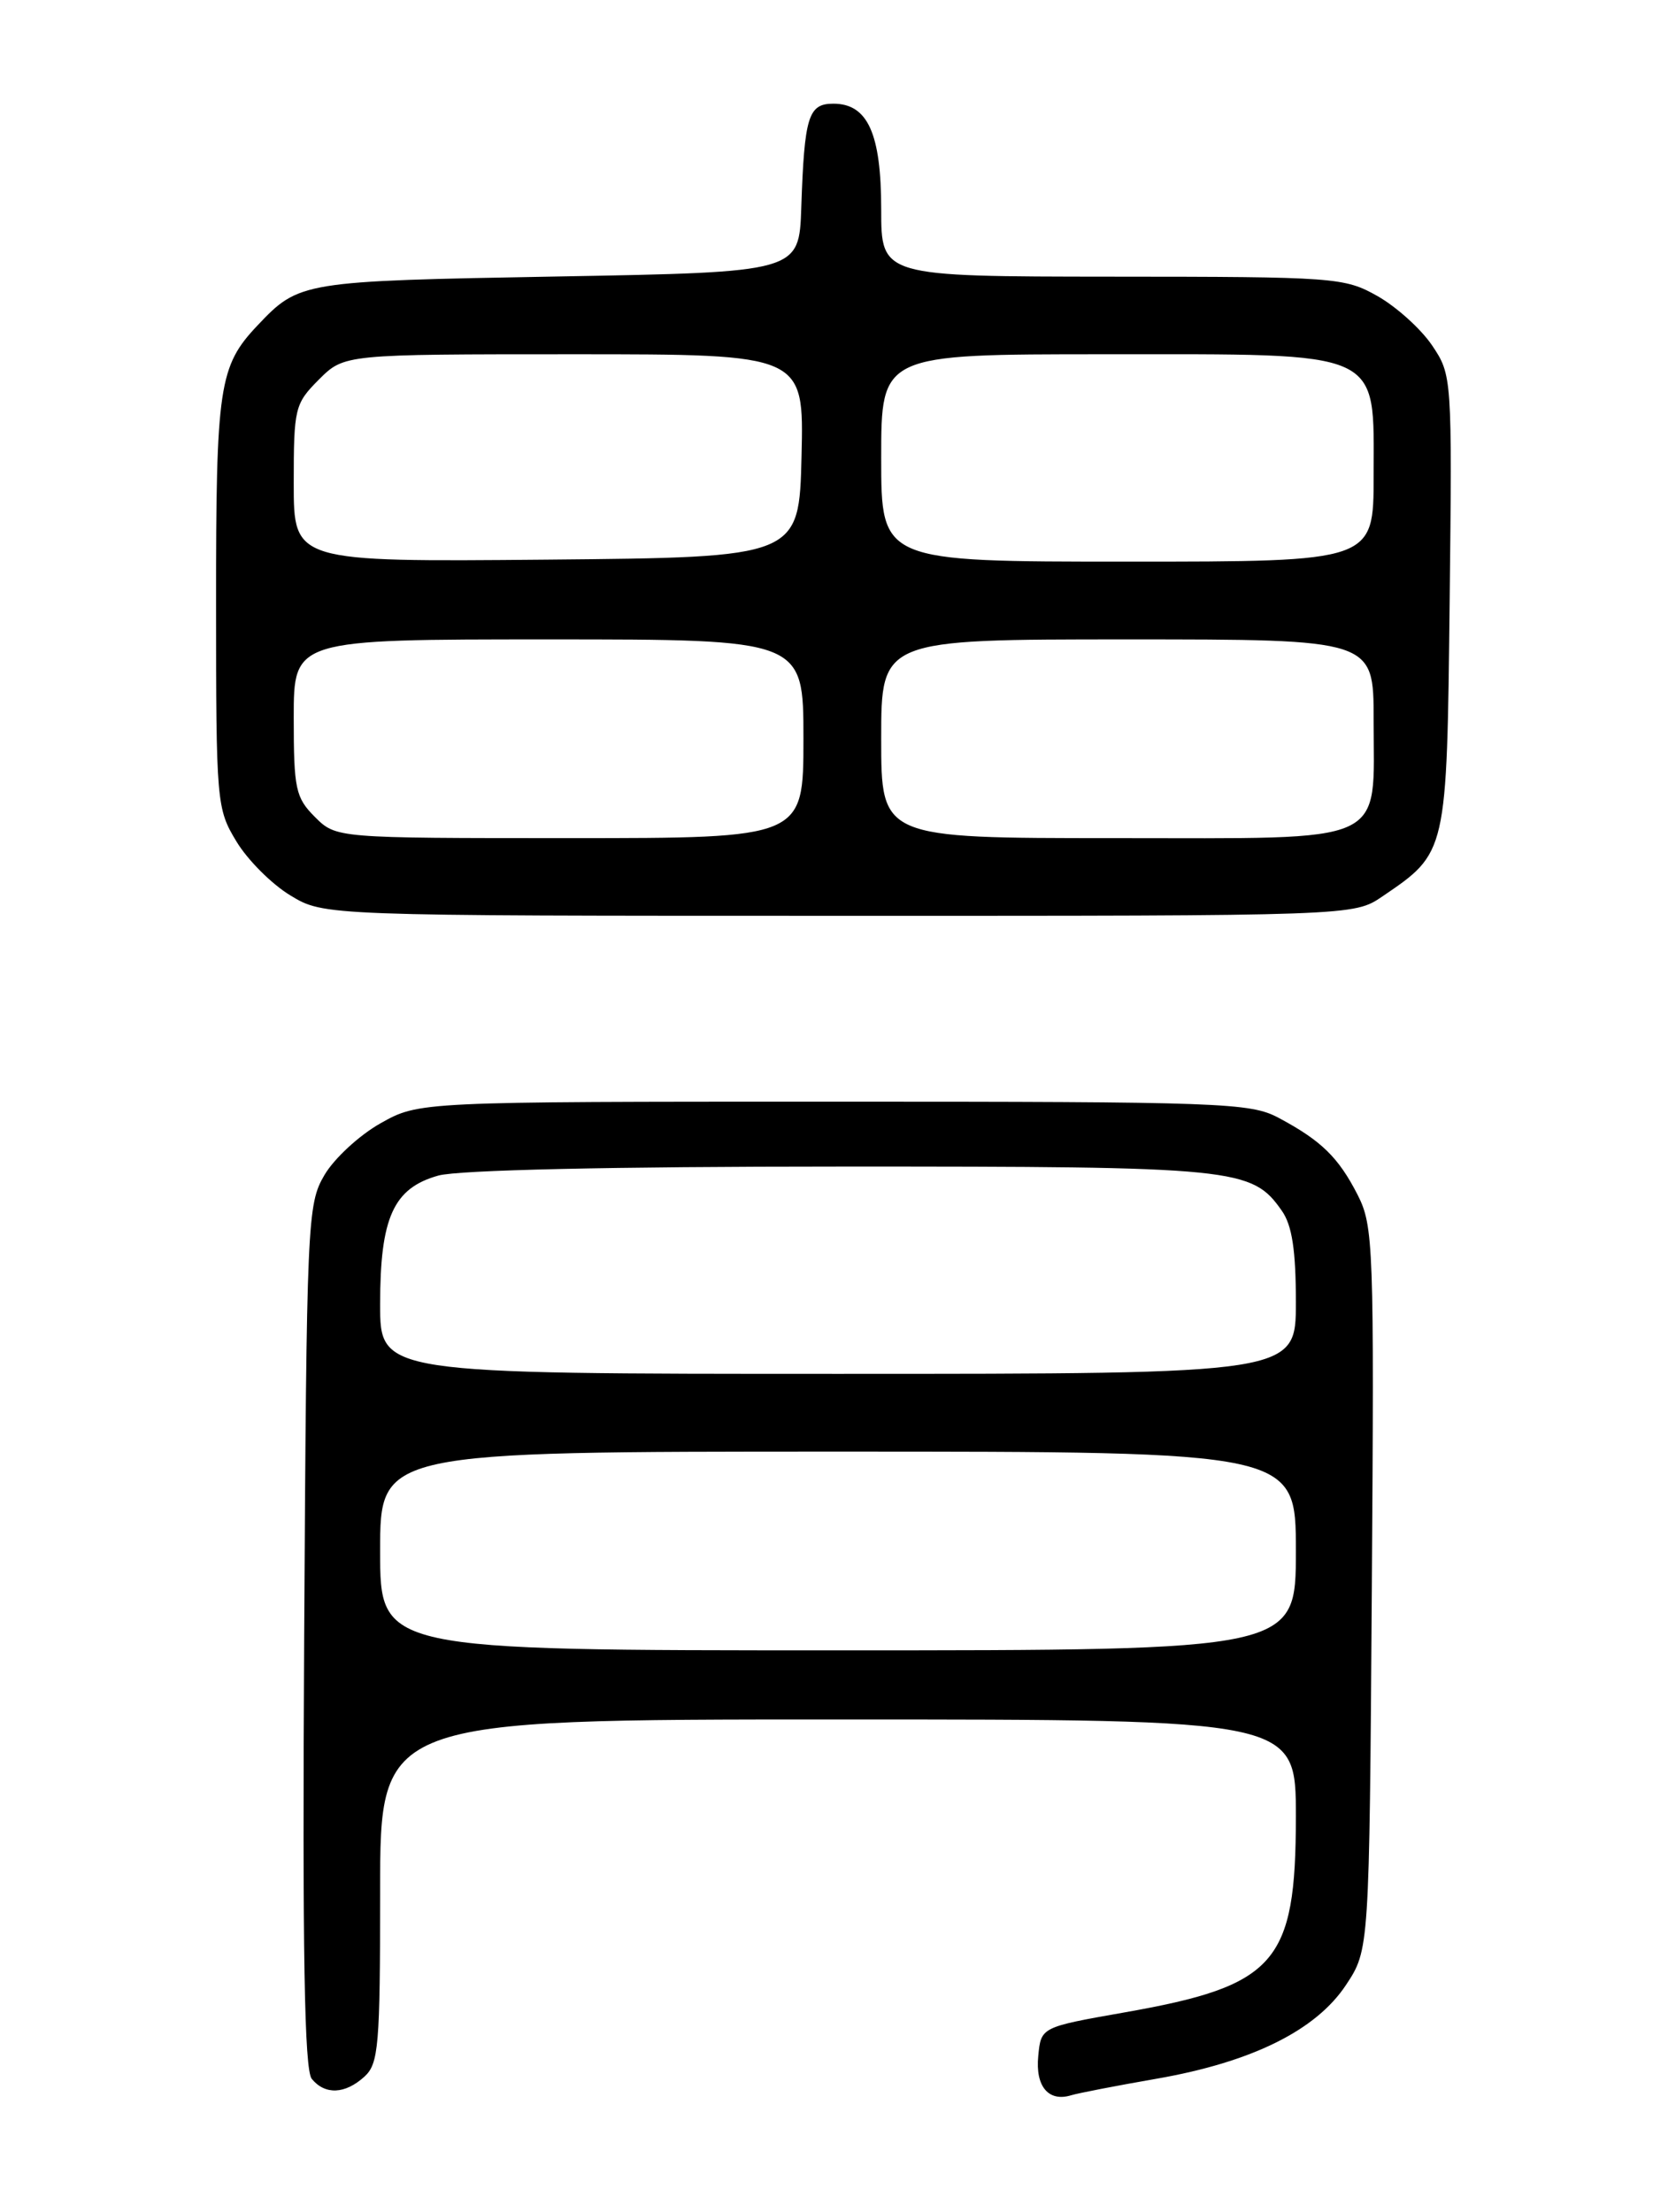 <?xml version="1.0" encoding="UTF-8" standalone="no"?>
<!DOCTYPE svg PUBLIC "-//W3C//DTD SVG 1.1//EN" "http://www.w3.org/Graphics/SVG/1.1/DTD/svg11.dtd" >
<svg xmlns="http://www.w3.org/2000/svg" xmlns:xlink="http://www.w3.org/1999/xlink" version="1.1" viewBox="0 0 194 256">
 <g >
 <path fill="currentColor"
d=" M 133.87 240.58 C 144.89 238.66 152.32 234.99 155.80 229.73 C 158.50 225.65 158.50 225.65 158.79 183.87 C 159.07 144.20 158.98 141.89 157.15 138.29 C 154.93 133.95 152.95 132.01 148.00 129.37 C 144.72 127.62 141.48 127.50 96.50 127.50 C 48.50 127.50 48.50 127.50 44.05 130.00 C 41.60 131.38 38.68 134.07 37.55 136.00 C 35.57 139.38 35.49 141.16 35.21 189.35 C 35.00 226.03 35.23 239.58 36.09 240.60 C 37.63 242.47 39.94 242.37 42.17 240.35 C 43.83 238.85 44.00 236.80 44.00 218.85 C 44.00 199.00 44.00 199.00 97.00 199.00 C 150.00 199.00 150.00 199.00 150.00 210.25 C 149.99 227.23 147.71 229.82 130.07 232.92 C 120.50 234.61 120.50 234.61 120.18 237.95 C 119.83 241.47 121.37 243.30 124.00 242.49 C 124.83 242.24 129.26 241.38 133.87 240.58 Z  M 160.01 103.75 C 167.51 98.65 167.47 98.83 167.80 69.64 C 168.09 43.63 168.07 43.40 165.77 39.98 C 164.49 38.08 161.65 35.52 159.47 34.28 C 155.63 32.11 154.63 32.03 128.75 32.02 C 102.00 32.00 102.00 32.00 102.00 24.22 C 102.00 15.45 100.44 12.00 96.46 12.00 C 93.56 12.00 93.11 13.47 92.75 24.00 C 92.50 31.50 92.50 31.50 64.50 32.00 C 34.92 32.53 34.63 32.57 29.81 37.66 C 25.34 42.38 25.00 44.69 25.01 69.82 C 25.01 92.92 25.07 93.60 27.37 97.39 C 28.66 99.53 31.47 102.34 33.61 103.63 C 37.50 105.99 37.50 105.99 97.10 105.99 C 156.70 106.00 156.70 106.00 160.01 103.75 Z  M 44.00 179.50 C 44.00 168.00 44.00 168.00 97.00 168.00 C 150.00 168.00 150.00 168.00 150.00 179.50 C 150.00 191.00 150.00 191.00 97.00 191.00 C 44.00 191.00 44.00 191.00 44.00 179.50 Z  M 44.00 150.95 C 44.00 140.90 45.54 137.50 50.75 136.05 C 53.08 135.41 70.72 135.01 97.28 135.01 C 143.20 135.00 144.90 135.17 148.37 140.12 C 149.56 141.81 150.00 144.69 150.00 150.72 C 150.00 159.00 150.00 159.00 97.00 159.00 C 44.00 159.00 44.00 159.00 44.00 150.95 Z  M 36.45 94.55 C 34.21 92.30 34.00 91.32 34.00 83.05 C 34.00 74.00 34.00 74.00 63.50 74.00 C 93.00 74.00 93.00 74.00 93.00 85.50 C 93.00 97.00 93.00 97.00 65.95 97.00 C 38.91 97.00 38.91 97.00 36.45 94.55 Z  M 102.00 85.50 C 102.00 74.00 102.00 74.00 130.50 74.00 C 159.00 74.00 159.00 74.00 159.00 83.28 C 159.00 97.98 161.14 97.00 128.94 97.00 C 102.00 97.00 102.00 97.00 102.00 85.50 Z  M 34.00 55.94 C 34.00 47.22 34.12 46.73 36.92 43.92 C 39.85 41.00 39.85 41.00 66.45 41.00 C 93.06 41.00 93.06 41.00 92.78 52.75 C 92.50 64.50 92.50 64.50 63.25 64.77 C 34.00 65.03 34.00 65.03 34.00 55.94 Z  M 102.00 53.00 C 102.00 41.00 102.00 41.00 127.87 41.00 C 160.43 41.00 159.00 40.35 159.00 55.07 C 159.00 65.00 159.00 65.00 130.50 65.00 C 102.00 65.00 102.00 65.00 102.00 53.00 Z "/>
</g>
</svg>